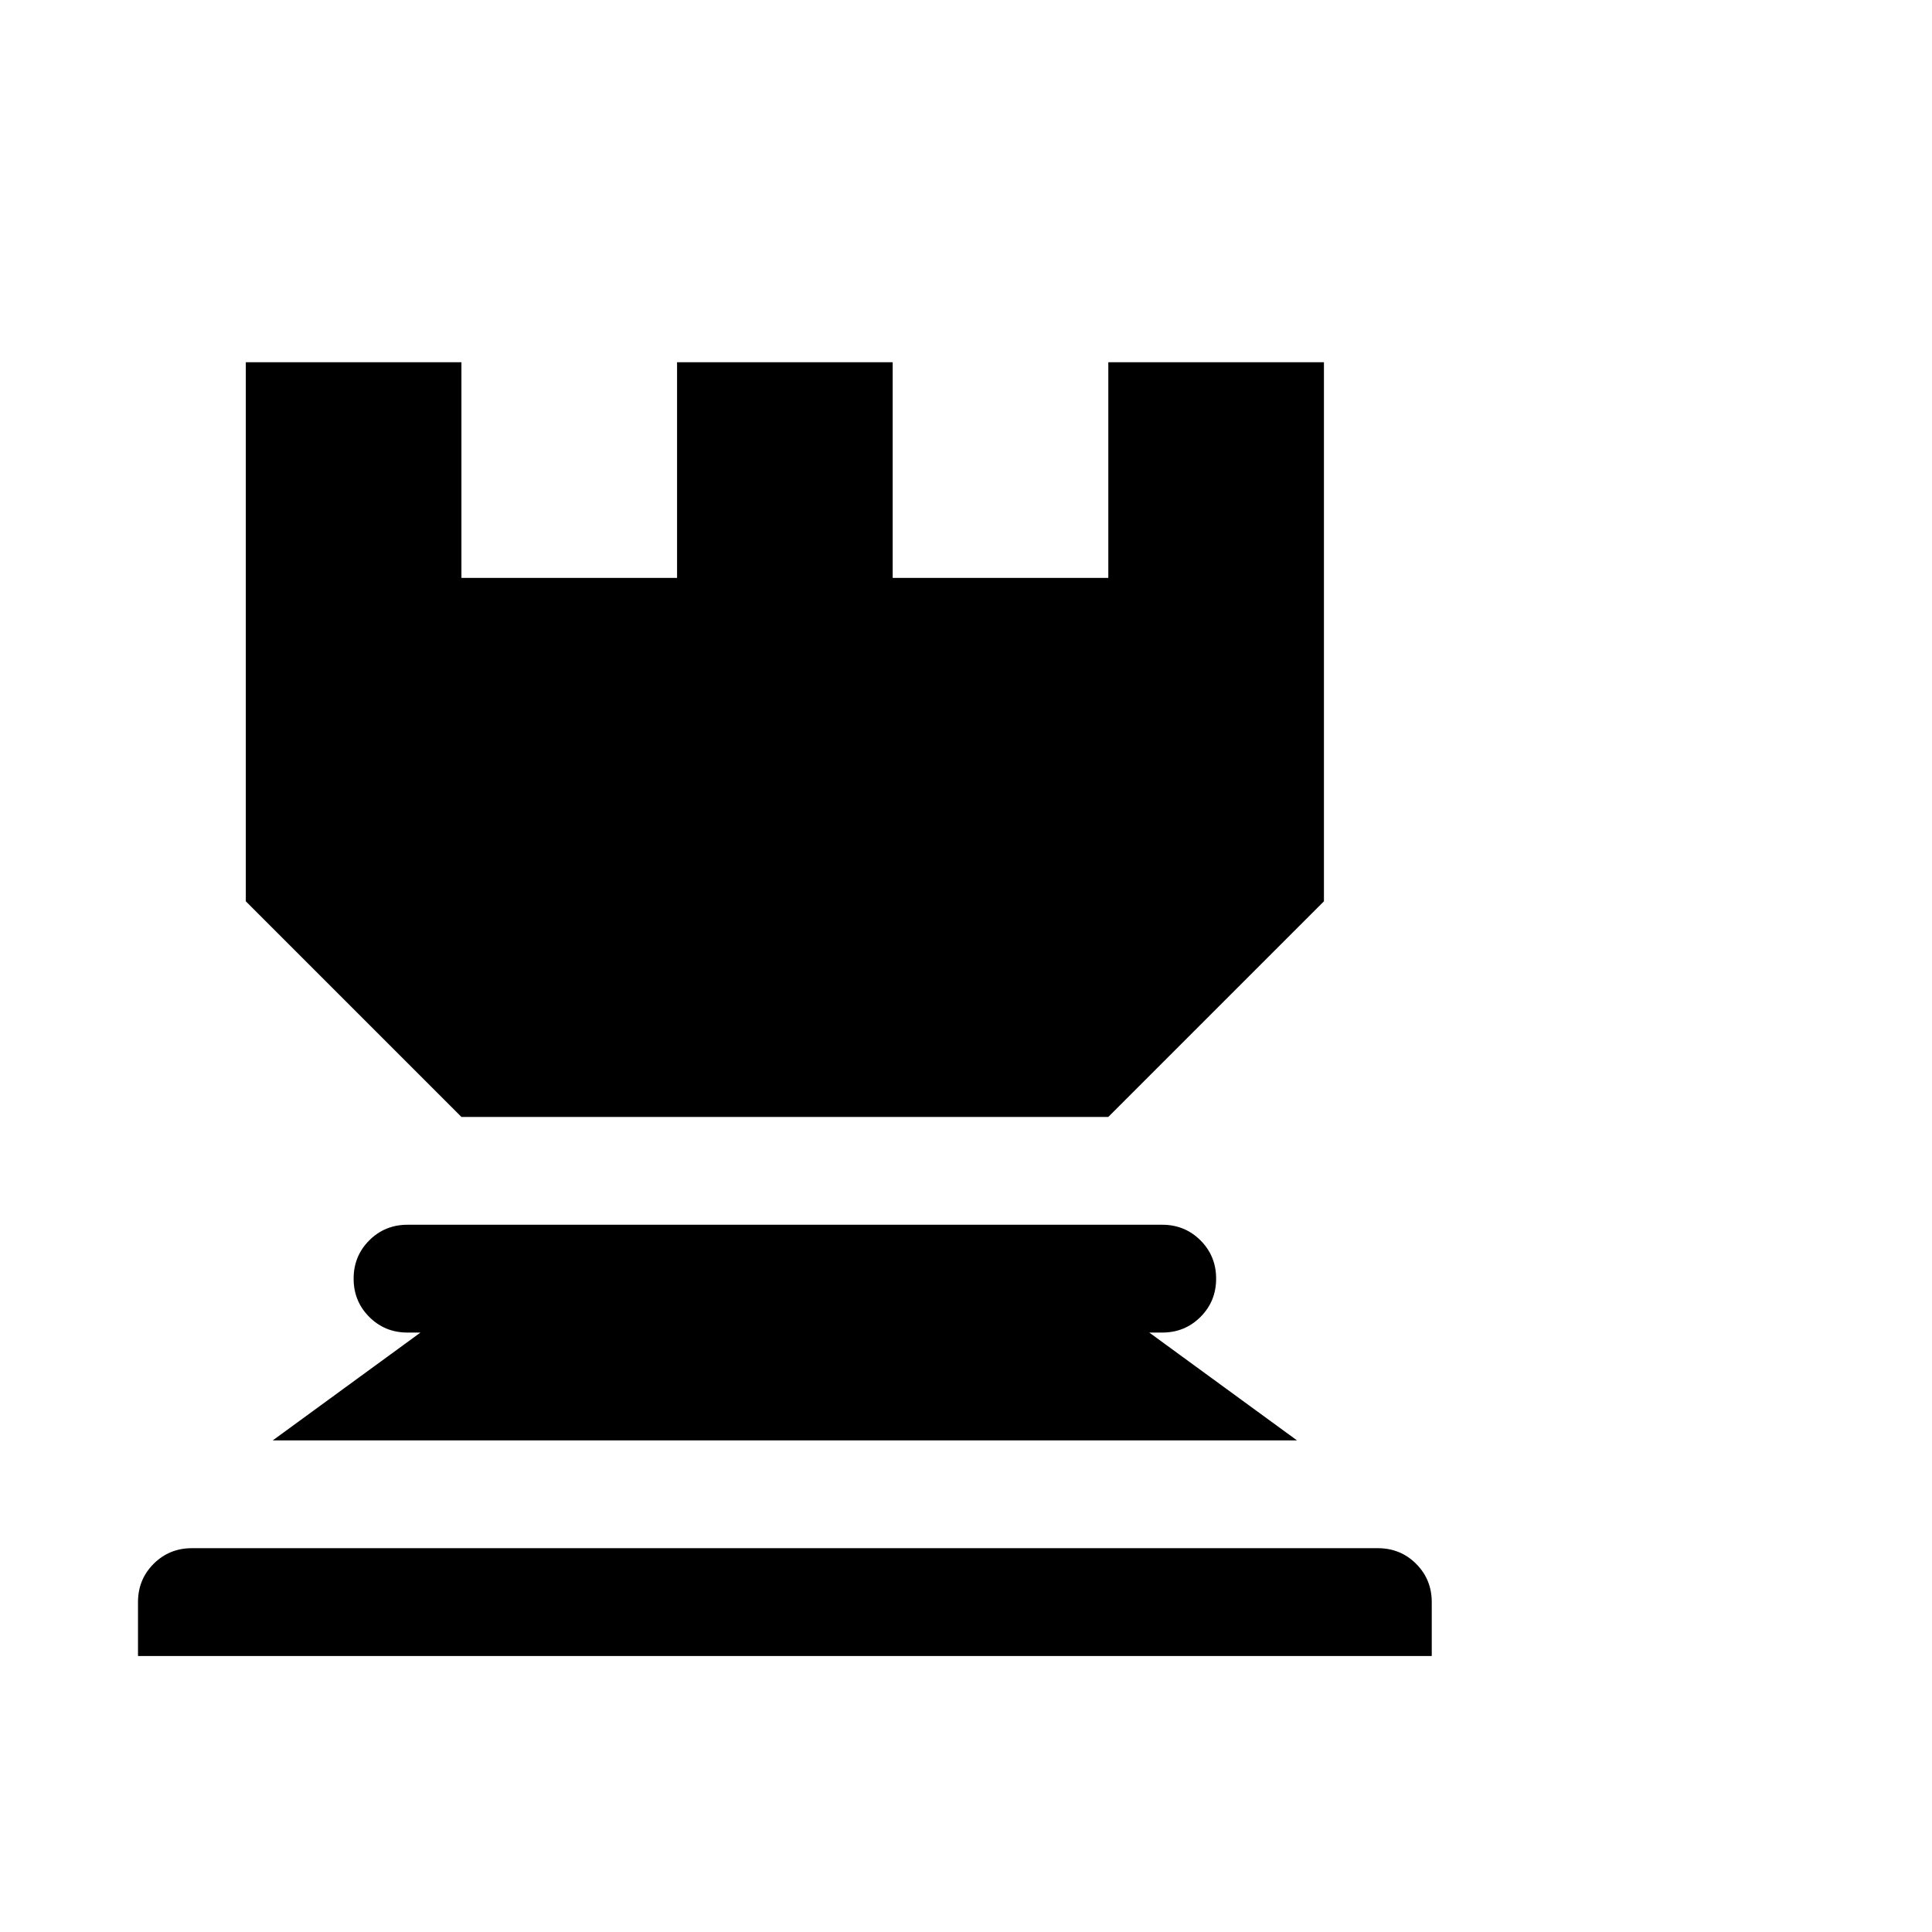 <svg viewBox="0 0 1792 1792" xmlns="http://www.w3.org/2000/svg"><path d="M1228 836l-200 200H428L228 836V336h200v200h200V336h200v200h200V336h200v500zm-850 300h700q21 0 35.5 14.5t14.5 35.5-14.5 35.5-35.5 14.5h-12l137 100H253l137-100h-12q-21 0-35.5-14.5T328 1186t14.5-35.5T378 1136zm-200 300h1100q21 0 35.5 14.5t14.5 35.5v50H128v-50q0-21 14.5-35.5T178 1436z"/></svg>